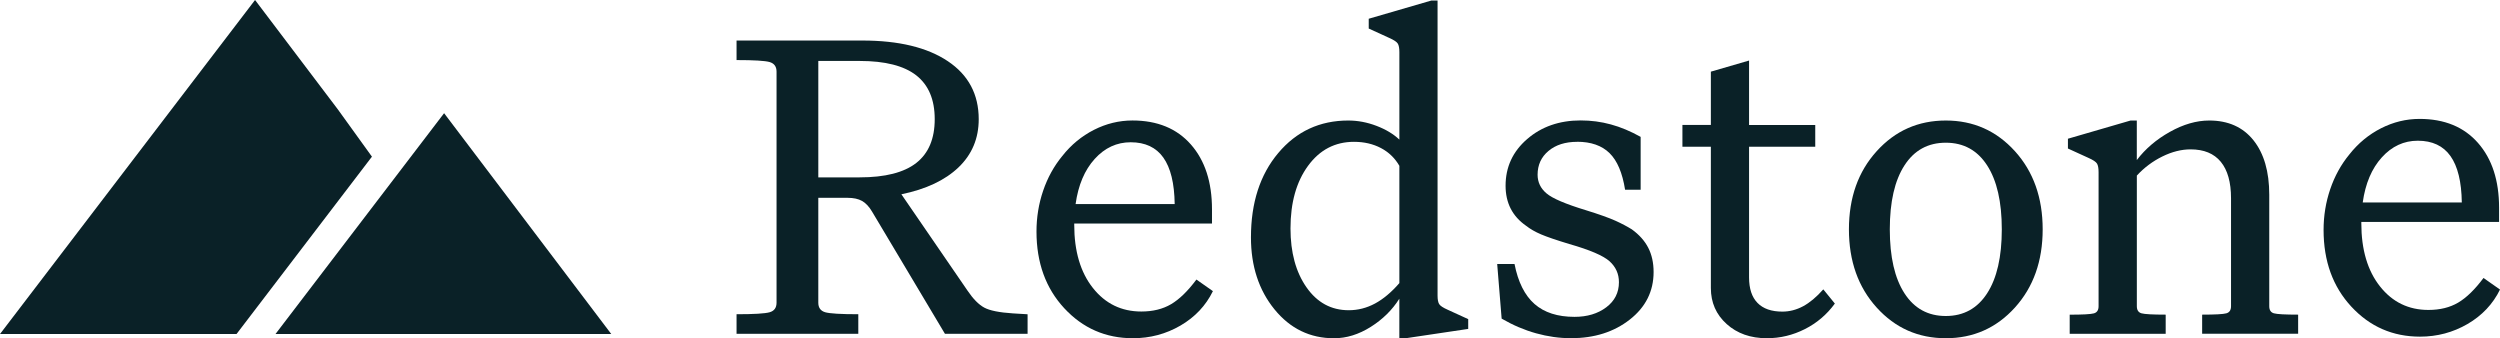 <?xml version="1.0" encoding="UTF-8"?>
<svg id="Layer_1" data-name="Layer 1" xmlns="http://www.w3.org/2000/svg" viewBox="0 0 792 107.15">
  <defs>
    <style>
      .cls-1 {
        fill-rule: evenodd;
      }

      .cls-1, .cls-2 {
        fill: #0a2127;
        stroke-width: 0px;
      }
    </style>
  </defs>
  <g>
    <path class="cls-2" d="M271.91,99.55v6.19h-38.57v-6.19c5.53,0,9.03-.21,10.49-.63,1.46-.42,2.18-1.43,2.18-3.03V22.69c0-1.59-.73-2.6-2.18-3.03-1.46-.42-4.95-.63-10.49-.63v-6.19h39.84c11.54,0,20.57,2.18,27.1,6.55,6.52,4.36,9.78,10.49,9.78,18.37,0,6.1-2.14,11.19-6.41,15.27s-10.3,6.92-18.09,8.52l20.97,30.55c1.78,2.63,3.54,4.41,5.28,5.35,1.74.94,4.76,1.55,9.08,1.83l4.65.28v6.19h-26.18l-23.09-38.71c-.94-1.59-2-2.72-3.17-3.38-1.17-.66-2.7-.99-4.57-.99h-9.29v33.22c0,1.6.73,2.6,2.18,3.03,1.45.42,4.95.63,10.49.63ZM259.24,19.31v36.88h13.09c8.07,0,14.05-1.52,17.95-4.57,3.89-3.05,5.84-7.67,5.84-13.87s-1.95-10.81-5.84-13.87c-3.9-3.05-9.88-4.57-17.95-4.57h-13.09Z"/>
    <path class="cls-2" d="M379.04,88.57l5.21,3.66c-2.25,4.6-5.68,8.23-10.28,10.91-4.6,2.67-9.62,4.01-15.06,4.01-8.63,0-15.88-3.17-21.75-9.5-5.87-6.33-8.8-14.43-8.8-24.28,0-4.5.7-8.82,2.11-12.95,1.41-4.13,3.42-7.79,6.05-10.98,2.81-3.57,6.17-6.33,10.06-8.31,3.89-1.97,7.95-2.96,12.18-2.96,7.88,0,14.05,2.53,18.51,7.6,4.46,5.07,6.69,11.92,6.69,20.55v4.5h-43.64v.42c0,8.35,1.97,15.02,5.91,19.99,3.94,4.98,9.06,7.46,15.34,7.46,3.66,0,6.8-.77,9.43-2.32,2.63-1.55,5.3-4.15,8.03-7.81ZM358.2,45.07c-4.41,0-8.21,1.76-11.4,5.28-3.19,3.52-5.21,8.28-6.05,14.29h31.39c-.09-6.57-1.29-11.47-3.59-14.71-2.3-3.24-5.75-4.86-10.35-4.86Z"/>
    <path class="cls-2" d="M465.13,101.1v3.1l-19.85,2.96h-1.97v-12.53c-2.25,3.57-5.28,6.55-9.08,8.94-3.8,2.39-7.67,3.59-11.61,3.59-7.6,0-13.89-3.05-18.86-9.15-4.97-6.1-7.46-13.7-7.46-22.8,0-10.98,2.88-19.89,8.66-26.75,5.77-6.85,13.16-10.28,22.17-10.28,3,0,5.98.56,8.94,1.69,2.96,1.13,5.37,2.58,7.25,4.36v-27.73c0-1.22-.16-2.11-.49-2.67-.33-.56-1.25-1.17-2.75-1.83l-6.47-2.96v-3.1L453.45.17h1.97v93.47c0,1.22.16,2.11.49,2.67.33.56,1.24,1.17,2.75,1.83l6.47,2.96ZM428.96,44.93c-6.01,0-10.86,2.53-14.57,7.6-3.71,5.07-5.56,11.68-5.56,19.85,0,7.6,1.69,13.82,5.07,18.65,3.38,4.83,7.84,7.25,13.37,7.25,2.91,0,5.68-.7,8.31-2.11,2.63-1.41,5.21-3.57,7.74-6.48v-37.16c-1.41-2.44-3.36-4.32-5.84-5.63-2.49-1.31-5.33-1.97-8.52-1.97Z"/>
    <path class="cls-2" d="M499.64,44.93c-3.75,0-6.78.96-9.08,2.89-2.3,1.92-3.45,4.43-3.45,7.53,0,2.35.94,4.32,2.82,5.91,1.87,1.6,6.05,3.38,12.53,5.35,4.22,1.31,7.32,2.42,9.29,3.31,1.97.89,3.71,1.81,5.21,2.74,2.34,1.69,4.08,3.64,5.21,5.84,1.13,2.21,1.69,4.76,1.69,7.67,0,6.1-2.51,11.12-7.53,15.06-5.02,3.94-11.24,5.91-18.65,5.91-3.66,0-7.35-.52-11.05-1.55-3.71-1.03-7.34-2.58-10.91-4.65l-1.41-17.31h5.49c1.12,5.72,3.24,9.95,6.33,12.67,3.1,2.72,7.32,4.08,12.67,4.08,4.03,0,7.39-1.01,10.07-3.03,2.68-2.02,4.01-4.67,4.01-7.95,0-2.63-.99-4.83-2.96-6.62-1.97-1.78-6.24-3.61-12.81-5.49-4.04-1.22-6.99-2.23-8.87-3.03-1.88-.8-3.47-1.71-4.79-2.75-2.16-1.5-3.78-3.31-4.86-5.42-1.08-2.11-1.62-4.53-1.62-7.25,0-5.91,2.27-10.84,6.83-14.78,4.55-3.94,10.21-5.91,16.96-5.91,3.28,0,6.47.42,9.57,1.27,3.1.84,6.24,2.16,9.43,3.94v16.75h-4.93c-.84-5.35-2.49-9.22-4.93-11.61-2.44-2.39-5.87-3.59-10.28-3.59Z"/>
    <path class="cls-2" d="M577.62,91.67l3.66,4.5c-2.53,3.47-5.7,6.17-9.5,8.09-3.8,1.92-7.81,2.89-12.04,2.89-5.16,0-9.41-1.5-12.74-4.5-3.33-3-5-6.8-5-11.4v-44.76h-9.01v-6.9h9.01v-16.89l12.1-3.52v20.41h20.97v6.9h-20.97v41.39c0,3.57.89,6.26,2.68,8.09,1.78,1.83,4.41,2.75,7.88,2.75,2.25,0,4.43-.56,6.55-1.69,2.11-1.13,4.24-2.91,6.4-5.35Z"/>
    <path class="cls-2" d="M616.43,107.15c-8.73,0-16.03-3.24-21.89-9.71-5.87-6.48-8.8-14.73-8.8-24.78s2.93-18.3,8.8-24.77c5.86-6.48,13.16-9.71,21.89-9.71s16.02,3.24,21.89,9.71c5.86,6.47,8.8,14.73,8.8,24.77s-2.94,18.3-8.8,24.78c-5.87,6.47-13.16,9.71-21.89,9.71ZM616.43,100.11c5.63,0,9.99-2.39,13.09-7.18,3.1-4.79,4.65-11.54,4.65-20.27s-1.55-15.48-4.65-20.27c-3.1-4.79-7.46-7.18-13.09-7.18s-10,2.39-13.09,7.18c-3.1,4.79-4.65,11.54-4.65,20.27s1.55,15.48,4.65,20.27c3.1,4.79,7.46,7.18,13.09,7.18Z"/>
    <path class="cls-2" d="M686.09,99.69v6.05h-30.41v-6.05c4.13,0,6.69-.14,7.67-.42.99-.28,1.48-1.03,1.48-2.25v-42.51c0-1.22-.16-2.11-.49-2.67s-1.24-1.17-2.74-1.83l-6.48-2.96v-3.1l19.85-5.77h1.97v12.53c2.72-3.57,6.21-6.55,10.49-8.94,4.27-2.39,8.42-3.59,12.46-3.59,6,0,10.68,2.09,14.01,6.26,3.33,4.18,5,9.92,5,17.24v35.33c0,1.22.49,1.97,1.48,2.25.99.28,3.54.42,7.67.42v6.05h-30.41v-6.05c4.13,0,6.69-.14,7.67-.42.99-.28,1.48-1.03,1.48-2.25v-34.21c0-5.07-1.08-8.91-3.24-11.54-2.16-2.63-5.35-3.94-9.57-3.94-2.91,0-5.89.75-8.94,2.25-3.05,1.5-5.75,3.52-8.09,6.05v41.39c0,1.22.49,1.97,1.48,2.25.99.28,3.54.42,7.67.42Z"/>
    <path class="cls-2" d="M786.79,88.07l5.21,3.66c-2.25,4.6-5.68,8.23-10.28,10.91-4.6,2.67-9.62,4.01-15.06,4.01-8.63,0-15.88-3.17-21.75-9.5-5.87-6.33-8.8-14.43-8.8-24.28,0-4.5.7-8.82,2.11-12.95,1.41-4.13,3.42-7.79,6.05-10.98,2.81-3.57,6.17-6.33,10.06-8.31,3.89-1.97,7.95-2.96,12.18-2.96,7.88,0,14.05,2.53,18.51,7.6,4.46,5.07,6.69,11.92,6.69,20.55v4.5h-43.64v.42c0,8.35,1.97,15.02,5.91,19.99,3.94,4.98,9.06,7.46,15.34,7.46,3.66,0,6.8-.77,9.43-2.32,2.63-1.55,5.3-4.15,8.03-7.81ZM765.96,44.58c-4.41,0-8.21,1.76-11.4,5.28-3.19,3.52-5.21,8.28-6.05,14.29h31.39c-.09-6.57-1.29-11.47-3.59-14.71-2.3-3.24-5.75-4.86-10.35-4.86Z"/>
  </g>
  <g>
    <polygon class="cls-1" points="74.93 105.82 0 105.82 57.29 30.78 80.8 0 107.01 34.63 117.83 49.63 74.93 105.82"/>
    <path class="cls-2" d="M140.69,35.86l52.96,69.96h-106.38c17.81-23.32,35.61-46.64,53.42-69.96"/>
  </g>
</svg>